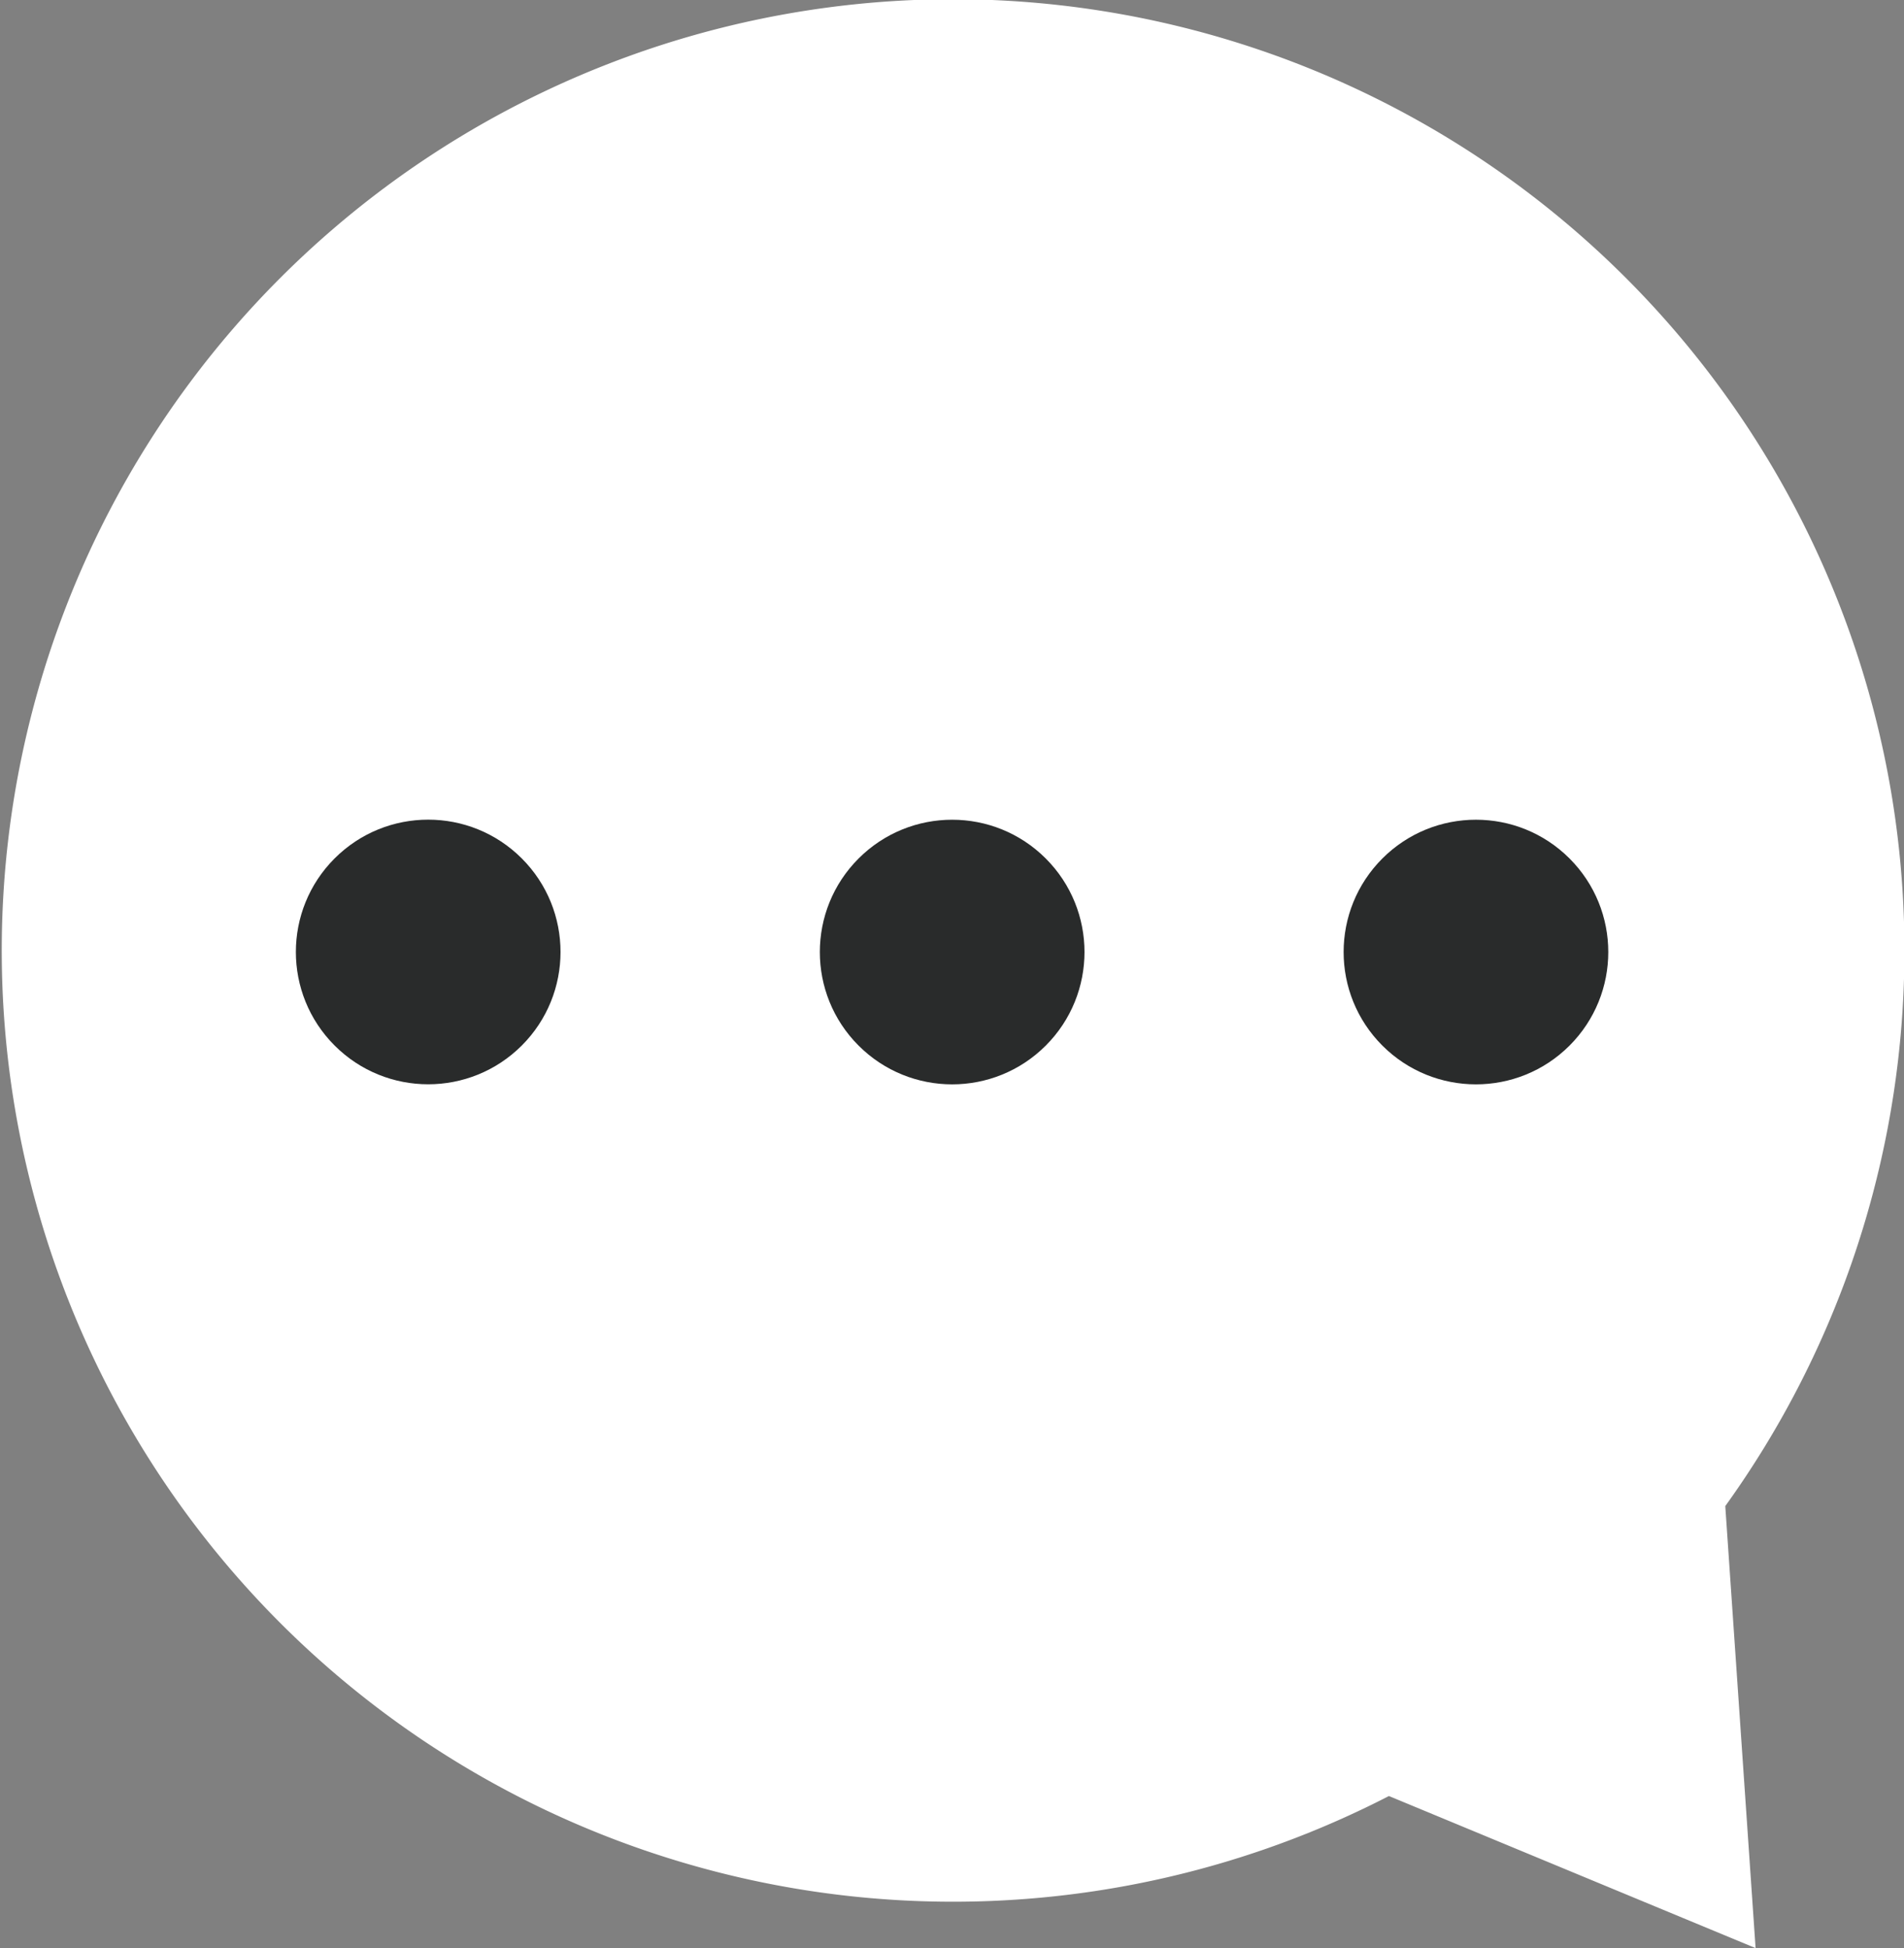 <svg xmlns="http://www.w3.org/2000/svg" viewBox="0 0 72.23 73.91"><rect x="0" y="0" width="72.23" height="73.91" fill="#808080" stroke="none"/><defs><style>.cls-1{fill:#fff;}.cls-2{fill:#292b2b;}</style></defs><g id="Layer_2" data-name="Layer 2"><g id="Layer_1-2" data-name="Layer 1"><path class="cls-1" d="M65.45,57.14a36.09,36.09,0,1,0-12.76,11L66.6,73.91Z"/><g id="_4" data-name="4"><circle class="cls-2" cx="36.12" cy="36.12" r="5.02" transform="translate(-14.96 36.12) rotate(-45)"/><circle class="cls-2" cx="55.99" cy="36.12" r="5.02" transform="translate(-9.14 50.17) rotate(-45)"/></g><g id="_4-2" data-name="4"><circle class="cls-2" cx="16.24" cy="36.12" r="5.02" transform="translate(-20.78 22.06) rotate(-45)"/></g></g></g></svg>